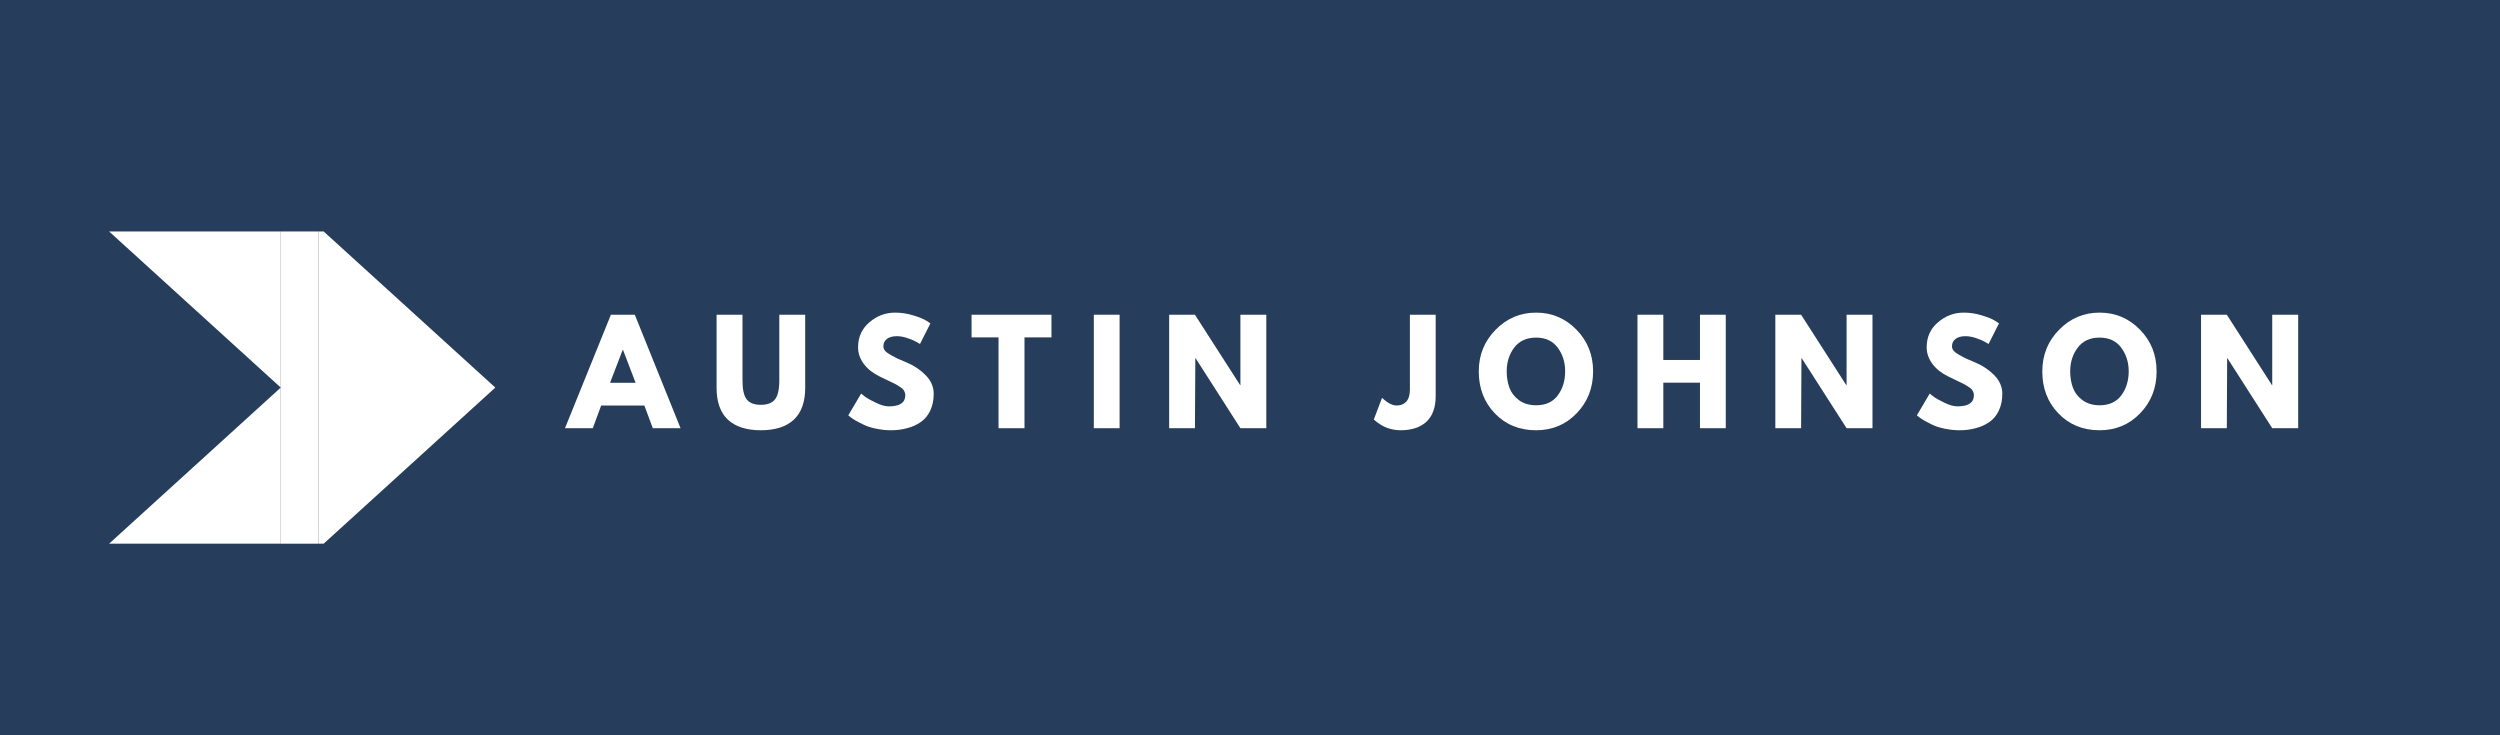 <?xml version="1.0" encoding="UTF-8" standalone="no"?>
<!DOCTYPE svg PUBLIC "-//W3C//DTD SVG 1.1//EN" "http://www.w3.org/Graphics/SVG/1.1/DTD/svg11.dtd">
<svg version="1.1" xmlns="http://www.w3.org/2000/svg" xmlns:xlink="http://www.w3.org/1999/xlink" preserveAspectRatio="xMidYMid meet" viewBox="0 0 439.27 129.14" width="439.27" height="129.14"><rect x="0" y="0" width="439.27" height="129.14" fill="#808080" stroke="none"/><defs><path d="M438.62 -181.49C438.62 -181.49 438.62 -181.49 438.62 -181.49C438.62 117.91 438.62 284.25 438.62 317.51C438.62 317.51 438.62 317.51 438.62 317.51C139.22 317.51 -27.11 317.51 -60.38 317.51C-60.38 317.51 -60.38 317.51 -60.38 317.51C-60.38 18.11 -60.38 -148.22 -60.38 -181.49C-60.38 -181.49 -60.38 -181.49 -60.38 -181.49C239.02 -181.49 405.35 -181.49 438.62 -181.49Z" id="d1jlc46JFl"></path><path d="M438.62 -181.49C438.62 -181.49 438.62 -181.49 438.62 -181.49C438.62 117.91 438.62 284.25 438.62 317.51C438.62 317.51 438.62 317.51 438.62 317.51C139.22 317.51 -27.11 317.51 -60.38 317.51C-60.38 317.51 -60.38 317.51 -60.38 317.51C-60.38 18.11 -60.38 -148.22 -60.38 -181.49C-60.38 -181.49 -60.38 -181.49 -60.38 -181.49C239.02 -181.49 405.35 -181.49 438.62 -181.49Z" id="bz9LXepEv"></path><path d="M528.28 -54.51C528.28 -54.51 528.28 -54.51 528.28 -54.51C528 88.48 527.85 167.91 527.81 183.8C527.81 183.8 527.81 183.8 527.81 183.8C130.3 183.02 -90.54 182.59 -134.7 182.5C-134.7 182.5 -134.7 182.5 -134.7 182.5C-134.59 121.73 -134.49 72.44 -134.41 34.63C-134.31 -16.53 -134.26 -46.67 -134.24 -55.81C-134.24 -55.81 -134.24 -55.81 -134.24 -55.81C263.27 -55.03 484.11 -54.59 528.28 -54.51Z" id="e1BWXTCKNy"></path><path d="M111.54 55.3L119.58 75.24L114.7 75.24L113.22 71.25L105.63 71.25L104.16 75.24L99.27 75.24L107.34 55.3L111.54 55.3ZM111.68 67.26L109.46 61.46L109.42 61.46L107.19 67.26L111.68 67.26Z" id="a4lRTsgGHL"></path><path d="M141.48 55.3C141.48 63.01 141.48 67.3 141.48 68.15C141.48 70.61 140.82 72.47 139.49 73.73C138.17 74.97 136.23 75.6 133.69 75.6C131.15 75.6 129.22 74.97 127.88 73.73C126.56 72.47 125.91 70.61 125.91 68.15C125.91 67.3 125.91 63.01 125.91 55.3L130.46 55.3C130.46 62.22 130.46 66.06 130.46 66.82C130.46 68.44 130.71 69.57 131.21 70.19C131.72 70.82 132.55 71.13 133.69 71.13C134.83 71.13 135.66 70.82 136.16 70.19C136.67 69.57 136.93 68.44 136.93 66.82C136.93 66.06 136.93 62.22 136.93 55.3L141.48 55.3Z" id="p1y8b3Z43c"></path><path d="M160.44 55.41C161.48 55.72 162.25 56.03 162.75 56.34C162.8 56.38 163.04 56.54 163.48 56.82C162.38 58.99 161.77 60.2 161.65 60.44C161.49 60.35 161.28 60.22 161.02 60.07C160.77 59.91 160.29 59.71 159.59 59.46C158.88 59.2 158.21 59.07 157.59 59.07C156.84 59.07 156.26 59.23 155.84 59.55C155.43 59.87 155.22 60.3 155.22 60.86C155.22 61.14 155.31 61.39 155.51 61.63C155.7 61.86 156.04 62.11 156.51 62.37C156.98 62.64 157.39 62.85 157.74 63.02C158.1 63.17 158.65 63.41 159.4 63.73C160.69 64.28 161.78 65.03 162.69 65.97C163.6 66.92 164.06 67.98 164.06 69.17C164.06 70.33 163.85 71.33 163.43 72.19C163.03 73.03 162.47 73.7 161.75 74.18C161.03 74.67 160.23 75.03 159.36 75.24C158.5 75.48 157.55 75.6 156.53 75.6C155.66 75.6 154.81 75.5 153.97 75.33C153.14 75.16 152.44 74.95 151.87 74.68C151.3 74.41 150.79 74.14 150.33 73.89C149.89 73.63 149.57 73.41 149.36 73.23C149.34 73.21 149.23 73.13 149.05 72.98C150.41 70.68 151.16 69.41 151.31 69.15C151.5 69.32 151.77 69.53 152.1 69.78C152.45 70.02 153.05 70.36 153.91 70.77C154.77 71.19 155.53 71.4 156.2 71.4C158.11 71.4 159.07 70.75 159.07 69.44C159.07 69.17 158.99 68.91 158.86 68.67C158.73 68.44 158.5 68.21 158.15 67.99C157.8 67.75 157.49 67.57 157.22 67.43C156.95 67.29 156.52 67.08 155.91 66.8C155.31 66.51 154.87 66.3 154.58 66.16C153.37 65.57 152.43 64.82 151.77 63.93C151.1 63.03 150.77 62.06 150.77 61.02C150.77 59.23 151.43 57.77 152.75 56.64C154.08 55.5 155.58 54.93 157.28 54.93C158.36 54.93 159.41 55.09 160.44 55.41Z" id="a3BXgluYI"></path><path d="M170.71 59.28L170.71 55.3L184.75 55.3L184.75 59.28L180.01 59.28L180.01 75.24L175.45 75.24L175.45 59.28L170.71 59.28Z" id="b3GE1WmJA"></path><path d="M196.72 55.3L196.72 75.24L192.19 75.24L192.19 55.3L196.72 55.3Z" id="dqQaPyeDu"></path><path d="M209.96 75.24L205.43 75.24L205.43 55.3L209.96 55.3L217.91 67.68L217.95 67.68L217.95 55.3L222.5 55.3L222.5 75.24L217.95 75.24L210.03 62.87L209.96 75.24Z" id="a1id9SzSYi"></path><path d="M252.26 55.3C252.26 63.89 252.26 68.66 252.26 69.61C252.26 71.56 251.73 73.06 250.66 74.08C249.59 75.09 248.05 75.6 246.05 75.6C245.52 75.6 245 75.53 244.49 75.41C243.97 75.29 243.54 75.13 243.18 74.95C242.81 74.76 242.5 74.57 242.22 74.37C241.94 74.18 241.74 74.02 241.6 73.89C241.58 73.88 241.51 73.82 241.39 73.71C242.26 71.42 242.75 70.15 242.84 69.9C243.78 70.8 244.64 71.25 245.42 71.25C246.11 71.25 246.67 71.02 247.09 70.57C247.51 70.11 247.73 69.4 247.73 68.44C247.73 67.57 247.73 63.19 247.73 55.3L252.26 55.3Z" id="a713iRf9ln"></path><path d="M262.79 57.94C264.75 55.94 267.12 54.93 269.9 54.93C272.68 54.93 275.04 55.93 276.99 57.92C278.94 59.91 279.92 62.35 279.92 65.26C279.92 68.17 278.95 70.63 277.03 72.62C275.12 74.61 272.74 75.6 269.9 75.6C266.97 75.6 264.56 74.61 262.66 72.64C260.78 70.68 259.83 68.22 259.83 65.26C259.83 62.38 260.82 59.94 262.79 57.94ZM265.22 68.13C265.54 69 266.1 69.72 266.9 70.32C267.72 70.91 268.72 71.21 269.9 71.21C271.59 71.21 272.86 70.63 273.72 69.46C274.58 68.3 275.01 66.9 275.01 65.26C275.01 63.63 274.57 62.23 273.68 61.06C272.81 59.9 271.55 59.32 269.9 59.32C268.24 59.32 266.97 59.9 266.07 61.06C265.18 62.23 264.74 63.63 264.74 65.26C264.74 66.3 264.9 67.26 265.22 68.13Z" id="a4WyiTKPJ"></path><path d="M292.26 67.24L292.26 75.24L287.72 75.24L287.72 55.3L292.26 55.3L292.26 63.25L298.7 63.25L298.7 55.3L303.23 55.3L303.23 75.24L298.7 75.24L298.7 67.24L292.26 67.24Z" id="h1c1WVJ30e"></path><path d="M316.47 75.24L311.94 75.24L311.94 55.3L316.47 55.3L324.41 67.68L324.46 67.68L324.46 55.3L329.01 55.3L329.01 75.24L324.46 75.24L316.53 62.87L316.47 75.24Z" id="bb1bIsKg3V"></path><path d="M348.2 55.41C349.24 55.72 350.01 56.03 350.51 56.34C350.56 56.38 350.8 56.54 351.24 56.82C350.14 58.99 349.53 60.2 349.41 60.44C349.25 60.35 349.04 60.22 348.78 60.07C348.53 59.91 348.05 59.71 347.35 59.46C346.64 59.2 345.98 59.07 345.35 59.07C344.6 59.07 344.02 59.23 343.61 59.55C343.19 59.87 342.98 60.3 342.98 60.86C342.98 61.14 343.08 61.39 343.27 61.63C343.47 61.86 343.8 62.11 344.27 62.37C344.74 62.64 345.15 62.85 345.5 63.02C345.86 63.17 346.41 63.41 347.16 63.73C348.45 64.28 349.54 65.03 350.45 65.97C351.36 66.92 351.82 67.98 351.82 69.17C351.82 70.33 351.61 71.33 351.19 72.19C350.79 73.03 350.23 73.7 349.51 74.18C348.79 74.67 347.99 75.03 347.12 75.24C346.26 75.48 345.32 75.6 344.29 75.6C343.42 75.6 342.57 75.5 341.73 75.33C340.9 75.16 340.2 74.95 339.63 74.68C339.06 74.41 338.55 74.14 338.1 73.89C337.65 73.63 337.33 73.41 337.12 73.23C337.1 73.21 336.99 73.13 336.81 72.98C338.17 70.68 338.92 69.41 339.07 69.15C339.27 69.32 339.53 69.53 339.86 69.78C340.21 70.02 340.81 70.36 341.67 70.77C342.53 71.19 343.29 71.4 343.96 71.4C345.87 71.4 346.83 70.75 346.83 69.44C346.83 69.17 346.76 68.91 346.62 68.67C346.5 68.44 346.26 68.21 345.91 67.99C345.57 67.75 345.25 67.57 344.98 67.43C344.71 67.29 344.28 67.08 343.67 66.8C343.07 66.51 342.63 66.3 342.34 66.16C341.13 65.57 340.2 64.82 339.53 63.93C338.87 63.03 338.53 62.06 338.53 61.02C338.53 59.23 339.19 57.77 340.51 56.64C341.84 55.5 343.35 54.93 345.04 54.93C346.12 54.93 347.17 55.09 348.2 55.41Z" id="d4fGlSdCiB"></path><path d="M361.8 57.94C363.76 55.94 366.14 54.93 368.91 54.93C371.7 54.93 374.06 55.93 376 57.92C377.96 59.91 378.93 62.35 378.93 65.26C378.93 68.17 377.97 70.63 376.04 72.62C374.13 74.61 371.75 75.6 368.91 75.6C365.98 75.6 363.57 74.61 361.68 72.64C359.79 70.68 358.85 68.22 358.85 65.26C358.85 62.38 359.83 59.94 361.8 57.94ZM364.23 68.13C364.55 69 365.11 69.72 365.92 70.32C366.73 70.91 367.73 71.21 368.91 71.21C370.6 71.21 371.87 70.63 372.74 69.46C373.59 68.3 374.03 66.9 374.03 65.26C374.03 63.63 373.58 62.23 372.69 61.06C371.82 59.9 370.56 59.32 368.91 59.32C367.26 59.32 365.98 59.9 365.09 61.06C364.2 62.23 363.75 63.63 363.75 65.26C363.75 66.3 363.91 67.26 364.23 68.13Z" id="b2XD5Z2FoF"></path><path d="M391.27 75.24L386.74 75.24L386.74 55.3L391.27 55.3L399.21 67.68L399.25 67.68L399.25 55.3L403.81 55.3L403.81 75.24L399.25 75.24L391.33 62.87L391.27 75.24Z" id="ahOLQfWh"></path><path d="M49.33 40.67L49.33 95.53L55.93 95.53L55.93 40.67L49.33 40.67Z" id="c69Gnmv6oq"></path><path d="M19.17 95.53L49.33 95.53L49.33 68.1L19.17 95.53Z" id="cFR5EdsHf"></path><path d="M19.17 40.67L49.33 68.1L49.33 40.67L19.17 40.67Z" id="b7oXdrLKhQ"></path><path d="M87.03 68.1L56.87 40.67L55.93 40.67L55.93 95.53L56.87 95.53L87.03 68.1Z" id="c215rzYqT"></path></defs><g><g><g><use xlink:href="#d1jlc46JFl" opacity="1" fill="#ffffff" fill-opacity="1"></use><g><use xlink:href="#d1jlc46JFl" opacity="1" fill-opacity="0" stroke="#000000" stroke-width="1" stroke-opacity="0"></use></g></g><g><use xlink:href="#bz9LXepEv" opacity="1" fill="#ffffff" fill-opacity="1"></use><g><use xlink:href="#bz9LXepEv" opacity="1" fill-opacity="0" stroke="#000000" stroke-width="1" stroke-opacity="0"></use></g></g><g><use xlink:href="#e1BWXTCKNy" opacity="1" fill="#263d5b" fill-opacity="1"></use><g><use xlink:href="#e1BWXTCKNy" opacity="1" fill-opacity="0" stroke="#000000" stroke-width="1" stroke-opacity="0"></use></g></g><g><use xlink:href="#a4lRTsgGHL" opacity="1" fill="#ffffff" fill-opacity="1"></use><g><use xlink:href="#a4lRTsgGHL" opacity="1" fill-opacity="0" stroke="#000000" stroke-width="1" stroke-opacity="0"></use></g></g><g><use xlink:href="#p1y8b3Z43c" opacity="1" fill="#ffffff" fill-opacity="1"></use><g><use xlink:href="#p1y8b3Z43c" opacity="1" fill-opacity="0" stroke="#000000" stroke-width="1" stroke-opacity="0"></use></g></g><g><use xlink:href="#a3BXgluYI" opacity="1" fill="#ffffff" fill-opacity="1"></use><g><use xlink:href="#a3BXgluYI" opacity="1" fill-opacity="0" stroke="#000000" stroke-width="1" stroke-opacity="0"></use></g></g><g><use xlink:href="#b3GE1WmJA" opacity="1" fill="#ffffff" fill-opacity="1"></use><g><use xlink:href="#b3GE1WmJA" opacity="1" fill-opacity="0" stroke="#000000" stroke-width="1" stroke-opacity="0"></use></g></g><g><use xlink:href="#dqQaPyeDu" opacity="1" fill="#ffffff" fill-opacity="1"></use><g><use xlink:href="#dqQaPyeDu" opacity="1" fill-opacity="0" stroke="#000000" stroke-width="1" stroke-opacity="0"></use></g></g><g><use xlink:href="#a1id9SzSYi" opacity="1" fill="#ffffff" fill-opacity="1"></use><g><use xlink:href="#a1id9SzSYi" opacity="1" fill-opacity="0" stroke="#000000" stroke-width="1" stroke-opacity="0"></use></g></g><g><use xlink:href="#a713iRf9ln" opacity="1" fill="#ffffff" fill-opacity="1"></use><g><use xlink:href="#a713iRf9ln" opacity="1" fill-opacity="0" stroke="#000000" stroke-width="1" stroke-opacity="0"></use></g></g><g><use xlink:href="#a4WyiTKPJ" opacity="1" fill="#ffffff" fill-opacity="1"></use><g><use xlink:href="#a4WyiTKPJ" opacity="1" fill-opacity="0" stroke="#000000" stroke-width="1" stroke-opacity="0"></use></g></g><g><use xlink:href="#h1c1WVJ30e" opacity="1" fill="#ffffff" fill-opacity="1"></use><g><use xlink:href="#h1c1WVJ30e" opacity="1" fill-opacity="0" stroke="#000000" stroke-width="1" stroke-opacity="0"></use></g></g><g><use xlink:href="#bb1bIsKg3V" opacity="1" fill="#ffffff" fill-opacity="1"></use><g><use xlink:href="#bb1bIsKg3V" opacity="1" fill-opacity="0" stroke="#000000" stroke-width="1" stroke-opacity="0"></use></g></g><g><use xlink:href="#d4fGlSdCiB" opacity="1" fill="#ffffff" fill-opacity="1"></use><g><use xlink:href="#d4fGlSdCiB" opacity="1" fill-opacity="0" stroke="#000000" stroke-width="1" stroke-opacity="0"></use></g></g><g><use xlink:href="#b2XD5Z2FoF" opacity="1" fill="#ffffff" fill-opacity="1"></use><g><use xlink:href="#b2XD5Z2FoF" opacity="1" fill-opacity="0" stroke="#000000" stroke-width="1" stroke-opacity="0"></use></g></g><g><use xlink:href="#ahOLQfWh" opacity="1" fill="#ffffff" fill-opacity="1"></use><g><use xlink:href="#ahOLQfWh" opacity="1" fill-opacity="0" stroke="#000000" stroke-width="1" stroke-opacity="0"></use></g></g><g><use xlink:href="#c69Gnmv6oq" opacity="1" fill="#ffffff" fill-opacity="1"></use><g><use xlink:href="#c69Gnmv6oq" opacity="1" fill-opacity="0" stroke="#000000" stroke-width="1" stroke-opacity="0"></use></g></g><g><use xlink:href="#cFR5EdsHf" opacity="1" fill="#ffffff" fill-opacity="1"></use><g><use xlink:href="#cFR5EdsHf" opacity="1" fill-opacity="0" stroke="#000000" stroke-width="1" stroke-opacity="0"></use></g></g><g><use xlink:href="#b7oXdrLKhQ" opacity="1" fill="#ffffff" fill-opacity="1"></use><g><use xlink:href="#b7oXdrLKhQ" opacity="1" fill-opacity="0" stroke="#000000" stroke-width="1" stroke-opacity="0"></use></g></g><g><use xlink:href="#c215rzYqT" opacity="1" fill="#ffffff" fill-opacity="1"></use><g><use xlink:href="#c215rzYqT" opacity="1" fill-opacity="0" stroke="#000000" stroke-width="1" stroke-opacity="0"></use></g></g></g></g></svg>